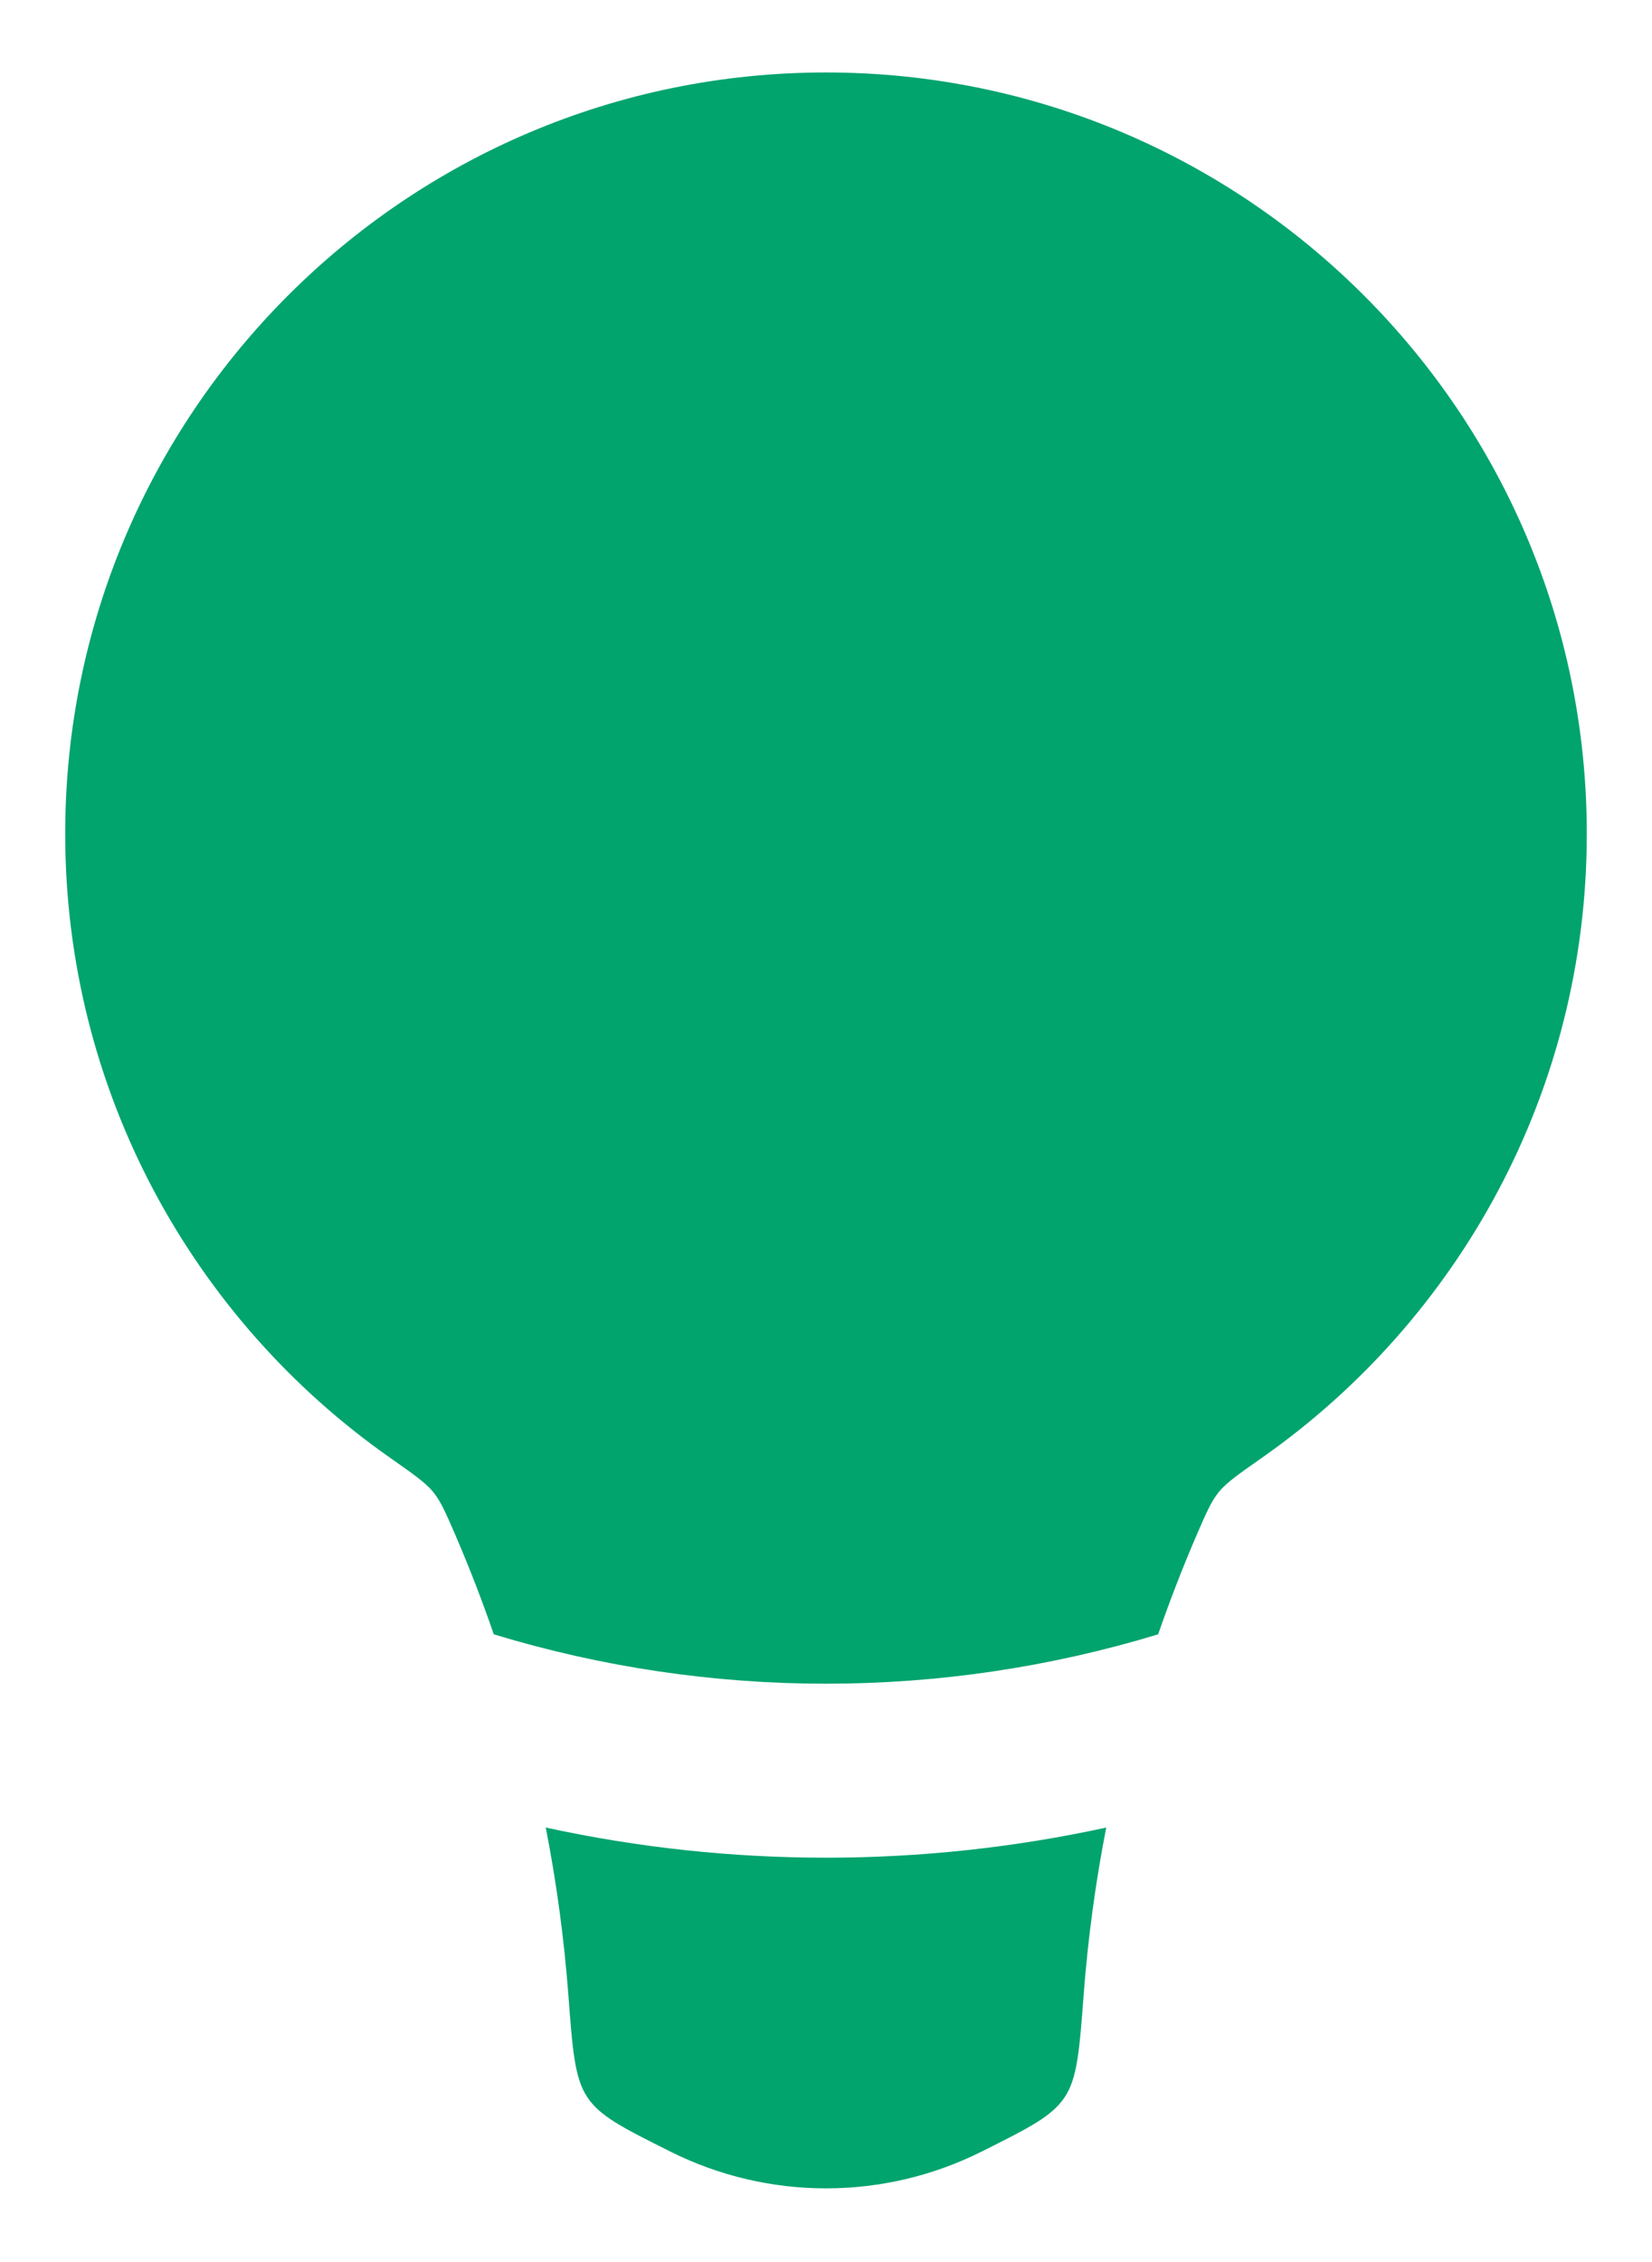 <svg width="19" height="26" viewBox="0 0 19 26" fill="none" xmlns="http://www.w3.org/2000/svg">
<path fill-rule="evenodd" clip-rule="evenodd" d="M14.018 17.149C13.931 17.257 13.878 17.379 13.772 17.622C13.607 18.004 13.456 18.392 13.32 18.785C10.831 19.542 8.169 19.542 5.679 18.785C5.544 18.392 5.393 18.004 5.228 17.622C5.122 17.379 5.069 17.257 4.982 17.149C4.895 17.042 4.756 16.945 4.478 16.75C2.224 15.167 0.75 12.547 0.75 9.583C0.75 4.751 4.668 0.833 9.5 0.833C14.332 0.833 18.25 4.751 18.25 9.583C18.25 12.547 16.776 15.167 14.522 16.75C14.244 16.945 14.105 17.042 14.018 17.149ZM6.277 21.006C6.401 21.641 6.488 22.284 6.537 22.932C6.585 23.569 6.609 23.888 6.756 24.107C6.903 24.327 7.165 24.457 7.689 24.72L7.711 24.731C8.837 25.294 10.163 25.294 11.289 24.731L11.311 24.72C11.835 24.457 12.097 24.327 12.244 24.107C12.391 23.888 12.415 23.569 12.463 22.932C12.512 22.284 12.599 21.641 12.723 21.006C10.6 21.468 8.4 21.468 6.277 21.006Z" fill="#00A46C"/>
</svg>
